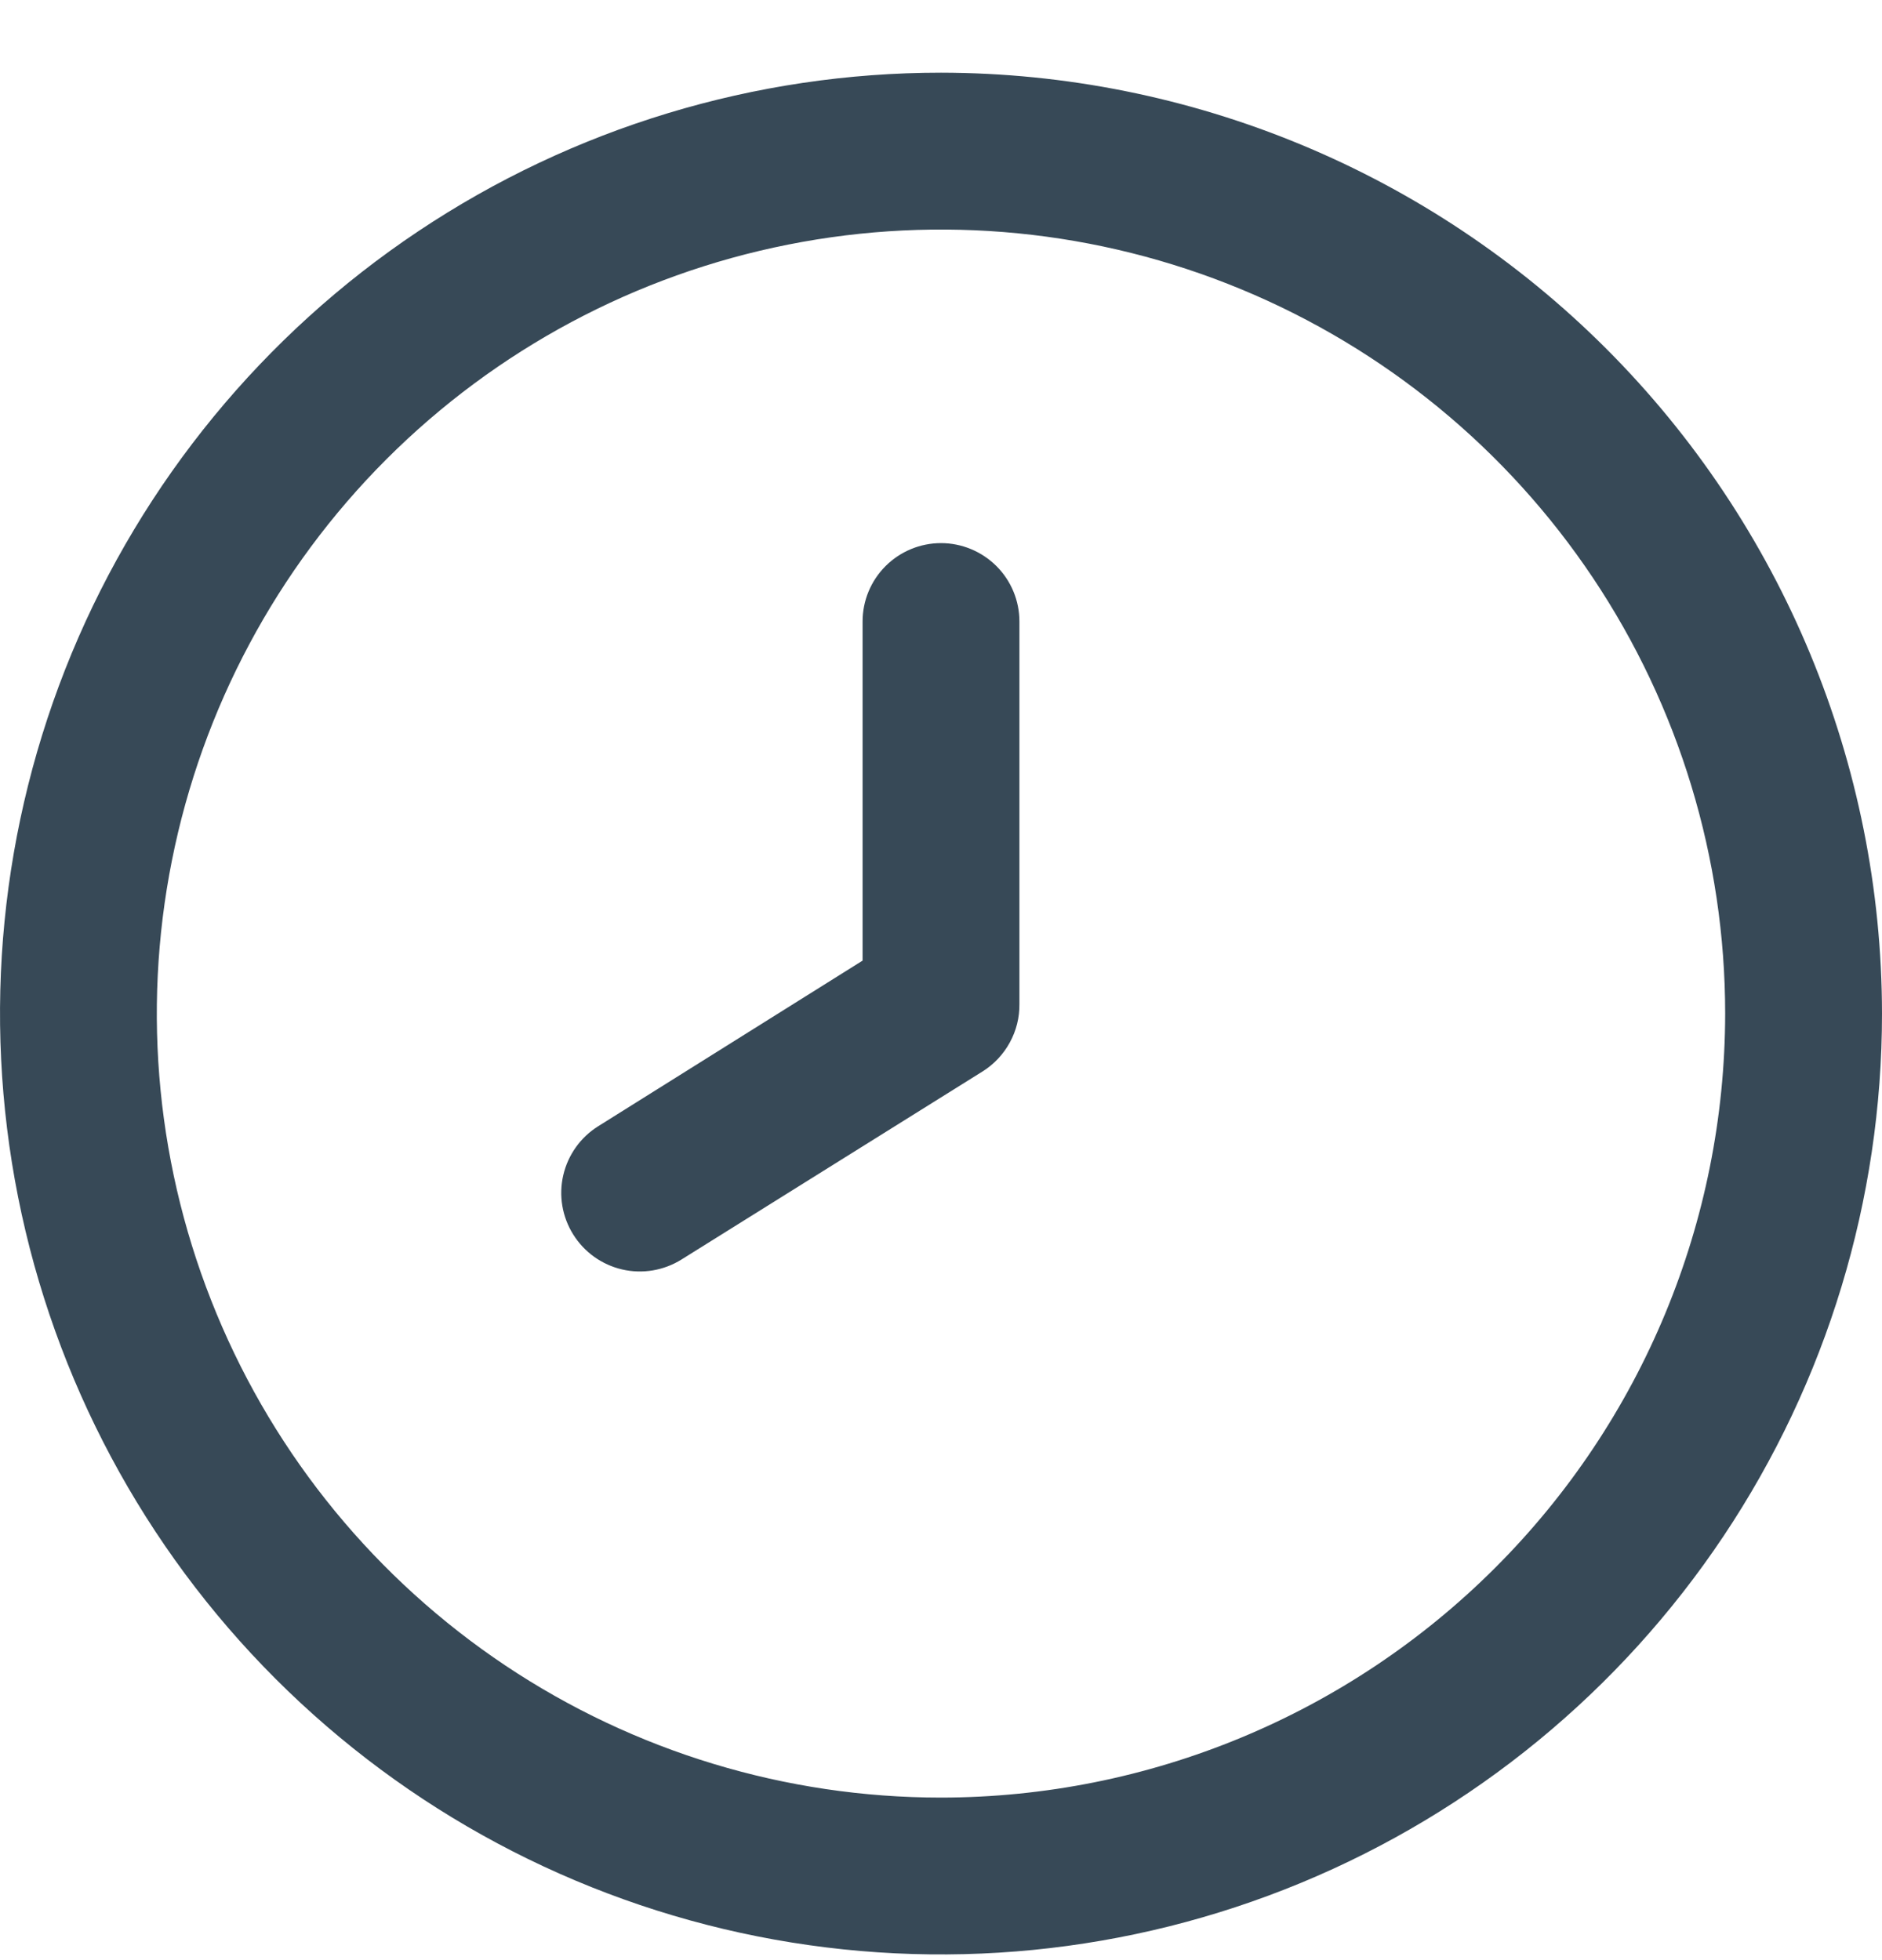 <svg width="24" height="25" viewBox="0 0 24 25" fill="none" xmlns="http://www.w3.org/2000/svg">
<g clip-path="url(#clip0_507_1961)">
<path d="M12 0.927C9.627 0.927 7.307 1.631 5.333 2.95C3.36 4.268 1.822 6.143 0.913 8.335C0.005 10.528 -0.232 12.941 0.231 15.269C0.694 17.596 1.836 19.735 3.515 21.413C5.193 23.091 7.331 24.234 9.659 24.697C11.987 25.16 14.399 24.922 16.592 24.014C18.785 23.106 20.659 21.568 21.978 19.594C23.296 17.621 24 15.301 24 12.928C23.997 9.746 22.731 6.696 20.482 4.446C18.232 2.196 15.181 0.931 12 0.927V0.927ZM12 22.927C10.022 22.927 8.089 22.341 6.444 21.242C4.8 20.143 3.518 18.582 2.761 16.754C2.004 14.927 1.806 12.916 2.192 10.977C2.578 9.037 3.53 7.255 4.929 5.856C6.327 4.458 8.109 3.505 10.049 3.12C11.989 2.734 14 2.932 15.827 3.689C17.654 4.446 19.216 5.727 20.315 7.372C21.413 9.016 22 10.95 22 12.928C21.997 15.579 20.943 18.121 19.068 19.995C17.193 21.87 14.651 22.925 12 22.927Z" fill="#374957"/>
<path d="M12 6.927C11.735 6.927 11.48 7.033 11.293 7.22C11.105 7.408 11 7.662 11 7.927V12.252L7.629 14.364C7.403 14.505 7.243 14.73 7.183 14.989C7.123 15.248 7.169 15.52 7.31 15.745C7.451 15.971 7.675 16.131 7.934 16.191C8.193 16.251 8.465 16.205 8.691 16.064L12.531 13.665C12.676 13.574 12.795 13.447 12.877 13.297C12.96 13.146 13.002 12.978 13 12.806V7.927C13 7.662 12.895 7.408 12.707 7.22C12.519 7.033 12.265 6.927 12 6.927Z" fill="#374957"/>
</g>
<defs>
<clipPath id="clip0_507_1961">
<rect width="24" height="24" fill="white" transform="translate(0 0.927)"/>
</clipPath>
</defs>
</svg>
